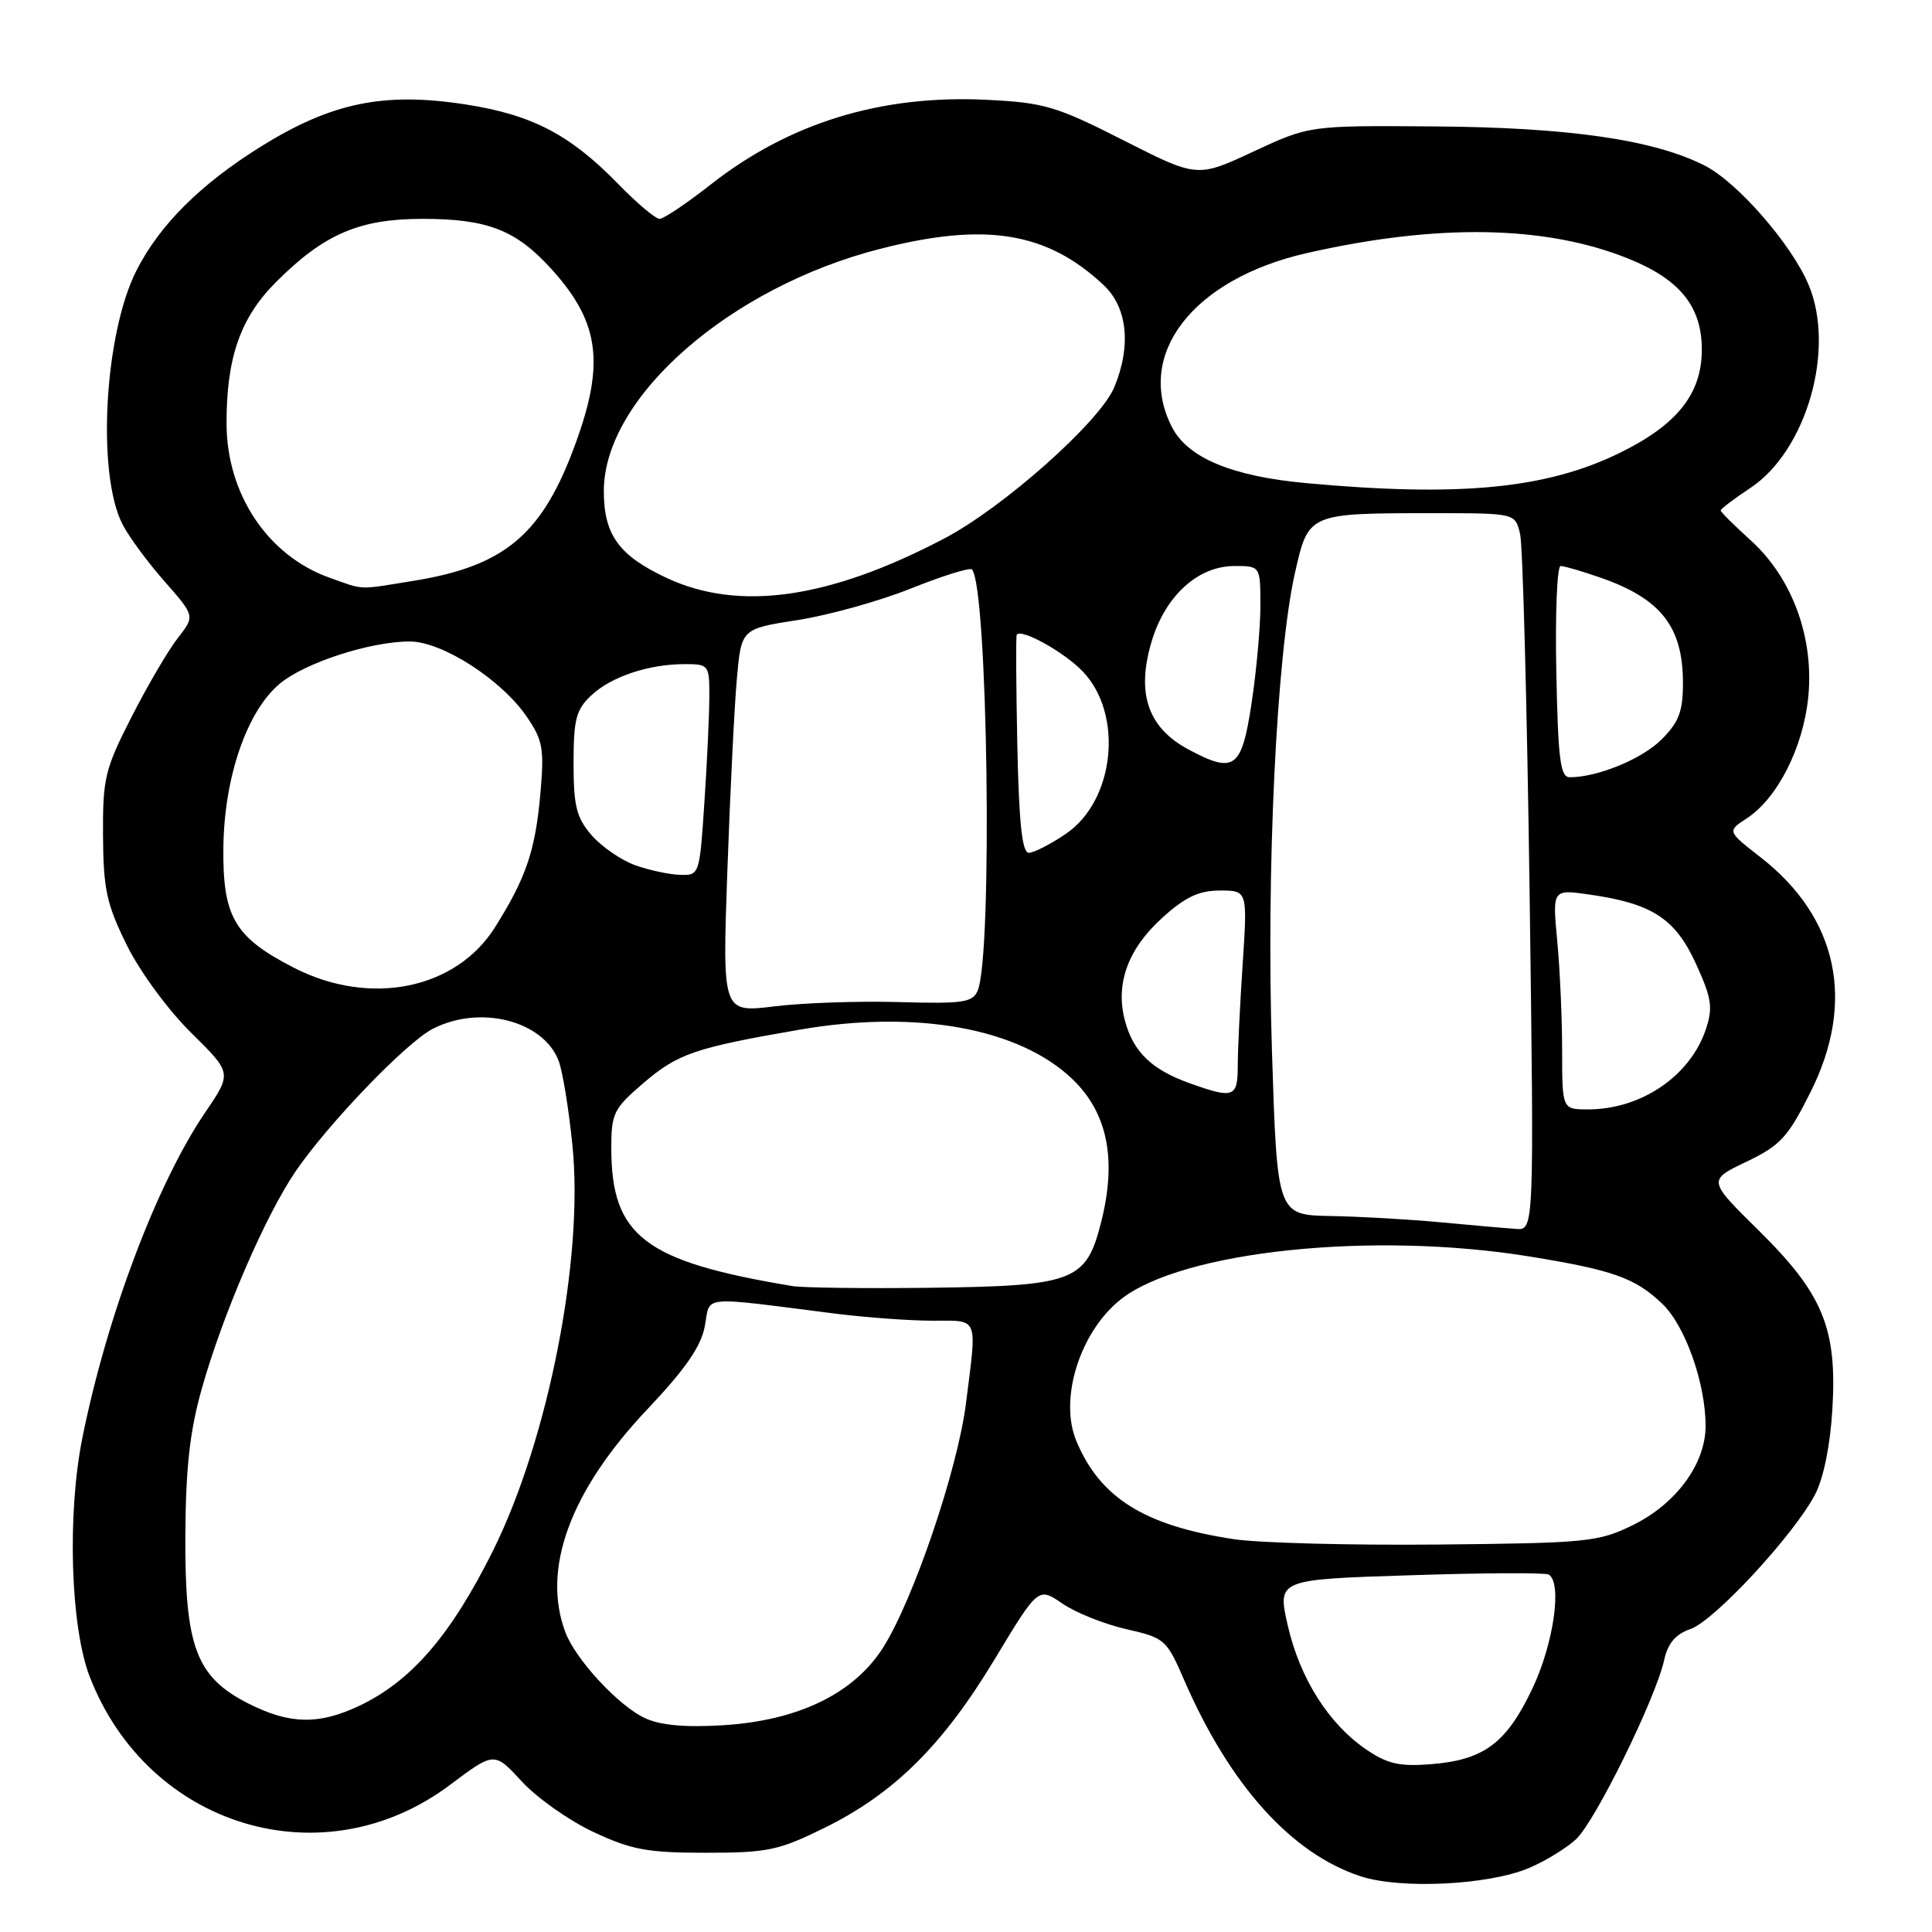 <?xml version="1.0" encoding="UTF-8" standalone="no"?>
<!DOCTYPE svg PUBLIC "-//W3C//DTD SVG 1.1//EN" "http://www.w3.org/Graphics/SVG/1.1/DTD/svg11.dtd" >
<svg xmlns="http://www.w3.org/2000/svg" xmlns:xlink="http://www.w3.org/1999/xlink" version="1.1" viewBox="0 0 256 256">
 <g >
 <path fill="currentColor"
d=" M 202.55 247.54 C 204.71 246.64 207.54 244.91 208.84 243.70 C 211.39 241.32 219.39 225.05 220.51 219.96 C 221.00 217.74 222.01 216.54 224.01 215.85 C 227.19 214.74 237.75 203.32 240.52 198.00 C 241.63 195.86 242.52 191.49 242.80 186.73 C 243.44 175.99 241.56 171.44 232.98 162.99 C 226.29 156.39 226.29 156.39 231.40 153.94 C 235.90 151.79 236.90 150.71 239.89 144.74 C 245.92 132.74 243.55 121.59 233.28 113.59 C 228.85 110.14 228.85 110.14 231.47 108.43 C 235.52 105.77 238.92 99.08 239.60 92.42 C 240.40 84.51 237.49 76.58 231.96 71.58 C 229.78 69.61 228.00 67.84 228.00 67.64 C 228.00 67.43 229.76 66.10 231.90 64.68 C 239.38 59.74 243.25 46.26 239.64 37.72 C 237.39 32.37 230.23 24.16 225.90 21.95 C 219.16 18.51 207.90 16.88 190.00 16.75 C 173.50 16.63 173.50 16.63 166.07 20.09 C 158.64 23.55 158.64 23.55 148.88 18.60 C 139.99 14.08 138.40 13.61 130.82 13.23 C 116.80 12.52 104.60 16.26 94.16 24.46 C 90.98 26.96 87.93 29.00 87.40 29.00 C 86.86 29.00 84.41 26.94 81.96 24.42 C 75.54 17.83 70.53 15.21 61.70 13.84 C 50.88 12.16 43.92 13.59 34.52 19.45 C 26.56 24.42 21.17 29.78 18.10 35.81 C 13.81 44.21 12.79 62.84 16.25 69.51 C 17.10 71.15 19.61 74.55 21.82 77.06 C 25.84 81.63 25.84 81.63 23.55 84.56 C 22.28 86.18 19.53 90.88 17.43 95.00 C 13.89 101.94 13.61 103.12 13.65 110.73 C 13.70 117.85 14.12 119.80 16.80 125.23 C 18.55 128.77 22.26 133.82 25.32 136.84 C 30.74 142.18 30.74 142.18 27.23 147.34 C 20.82 156.75 14.17 174.36 10.92 190.50 C 8.88 200.62 9.34 215.56 11.88 222.15 C 19.62 242.15 42.83 249.13 59.64 236.50 C 65.50 232.10 65.50 232.10 69.14 236.05 C 71.14 238.23 75.41 241.24 78.64 242.75 C 83.67 245.11 85.77 245.50 93.52 245.50 C 101.71 245.50 103.16 245.20 109.27 242.19 C 118.46 237.66 124.92 231.26 131.78 219.89 C 137.57 210.29 137.57 210.29 140.77 212.48 C 142.53 213.69 146.34 215.21 149.23 215.87 C 154.34 217.03 154.58 217.24 156.91 222.62 C 162.96 236.55 171.10 245.60 180.29 248.62 C 185.57 250.35 197.18 249.79 202.55 247.54 Z  M 181.04 231.82 C 176.07 228.44 172.25 222.42 170.64 215.40 C 169.25 209.29 169.25 209.29 186.85 208.73 C 196.53 208.41 204.80 208.37 205.22 208.64 C 207.02 209.75 205.87 217.76 203.08 223.68 C 199.63 230.97 196.65 233.20 189.66 233.76 C 185.46 234.10 183.86 233.74 181.04 231.82 Z  M 85.48 227.67 C 82.02 226.09 76.31 219.94 74.93 216.32 C 71.74 207.91 75.54 197.55 85.81 186.70 C 90.81 181.42 92.89 178.41 93.39 175.74 C 94.17 171.58 92.40 171.75 110.82 174.08 C 114.85 174.58 120.59 175.00 123.57 175.00 C 129.77 175.00 129.47 174.27 127.99 186.00 C 126.87 194.78 121.03 211.98 117.01 218.32 C 113.15 224.40 105.79 227.98 95.85 228.60 C 90.84 228.91 87.54 228.62 85.48 227.67 Z  M 32.96 225.75 C 25.99 222.23 24.49 218.26 24.56 203.50 C 24.61 194.46 25.15 189.65 26.74 184.00 C 29.52 174.15 35.16 161.09 39.17 155.21 C 43.47 148.91 53.81 138.15 57.32 136.34 C 63.58 133.09 72.00 135.23 74.03 140.58 C 74.55 141.94 75.37 146.98 75.85 151.78 C 77.37 166.68 72.64 190.79 65.31 205.50 C 59.72 216.73 54.45 222.82 47.50 226.08 C 42.21 228.56 38.37 228.48 32.96 225.75 Z  M 163.50 203.95 C 151.65 202.16 145.77 198.49 142.62 190.93 C 140.29 185.36 143.11 176.42 148.54 172.15 C 156.66 165.76 181.87 163.12 202.66 166.49 C 213.75 168.29 216.67 169.33 220.27 172.77 C 223.30 175.66 226.00 183.29 226.00 188.95 C 226.00 193.98 222.08 199.30 216.29 202.12 C 211.78 204.32 210.25 204.47 190.50 204.66 C 178.95 204.77 166.80 204.45 163.50 203.95 Z  M 105.00 170.41 C 85.40 167.16 81.00 163.80 81.00 152.11 C 81.00 147.53 81.32 146.89 85.20 143.56 C 89.82 139.60 92.04 138.84 106.00 136.43 C 121.40 133.77 134.99 136.22 142.05 142.94 C 146.76 147.42 148.02 153.62 145.90 161.97 C 143.91 169.81 142.35 170.40 123.00 170.64 C 114.47 170.74 106.38 170.64 105.00 170.41 Z  M 191.00 161.97 C 186.88 161.58 180.29 161.20 176.37 161.13 C 169.23 161.00 169.23 161.00 168.54 139.25 C 167.77 115.24 169.15 86.65 171.60 75.86 C 173.39 67.98 173.34 68.00 190.01 68.00 C 200.77 68.00 200.77 68.00 201.42 70.75 C 201.78 72.26 202.34 93.64 202.68 118.25 C 203.28 163.00 203.28 163.00 200.89 162.84 C 199.57 162.75 195.12 162.36 191.00 161.97 Z  M 206.99 139.25 C 206.99 134.99 206.70 128.42 206.34 124.67 C 205.70 117.83 205.70 117.83 210.60 118.53 C 218.90 119.71 221.98 121.71 224.71 127.68 C 226.80 132.25 226.99 133.49 226.05 136.34 C 224.00 142.55 217.48 147.00 210.43 147.00 C 207.00 147.00 207.00 147.00 206.99 139.25 Z  M 157.68 143.55 C 152.65 141.76 150.21 139.43 149.09 135.35 C 147.73 130.45 149.42 125.76 154.02 121.60 C 157.06 118.85 158.87 118.00 161.65 118.00 C 165.30 118.00 165.30 118.00 164.66 127.75 C 164.30 133.11 164.01 139.19 164.01 141.25 C 164.00 145.42 163.47 145.62 157.68 143.55 Z  M 96.38 115.35 C 96.75 104.98 97.31 93.54 97.64 89.91 C 98.23 83.32 98.23 83.32 105.70 82.16 C 109.80 81.52 116.57 79.64 120.72 77.97 C 124.88 76.31 128.51 75.17 128.78 75.45 C 130.89 77.56 131.56 126.62 129.54 131.28 C 128.86 132.84 127.57 133.02 119.13 132.78 C 113.83 132.63 106.40 132.88 102.60 133.35 C 95.71 134.19 95.71 134.19 96.38 115.35 Z  M 38.98 128.25 C 31.05 124.19 29.48 121.50 29.60 112.17 C 29.73 102.93 32.72 94.25 37.04 90.62 C 40.35 87.83 49.05 85.00 54.29 85.00 C 58.60 85.00 66.47 90.07 69.82 95.00 C 71.95 98.13 72.13 99.22 71.59 105.31 C 70.92 112.75 69.67 116.40 65.57 122.90 C 60.38 131.11 49.04 133.39 38.98 128.25 Z  M 84.12 114.63 C 82.26 113.95 79.68 112.16 78.37 110.65 C 76.38 108.33 76.00 106.80 76.00 101.12 C 76.00 95.31 76.33 94.04 78.34 92.15 C 80.99 89.66 85.95 88.00 90.74 88.00 C 93.91 88.00 94.00 88.12 93.99 92.25 C 93.99 94.59 93.70 100.89 93.34 106.25 C 92.70 115.94 92.68 116.00 90.10 115.92 C 88.67 115.88 85.98 115.30 84.12 114.63 Z  M 134.80 98.75 C 134.64 90.91 134.60 84.33 134.72 84.12 C 135.24 83.20 141.00 86.39 143.46 88.96 C 148.91 94.64 147.72 106.08 141.23 110.49 C 139.20 111.87 136.99 113.00 136.32 113.00 C 135.44 113.00 135.02 109.10 134.80 98.75 Z  M 206.22 88.99 C 206.06 81.30 206.32 75.00 206.79 75.00 C 207.26 75.00 209.64 75.69 212.07 76.54 C 220.09 79.33 223.00 83.05 223.00 90.51 C 223.00 94.27 222.46 95.69 220.17 97.98 C 217.58 100.57 211.70 102.99 208.00 102.99 C 206.75 102.99 206.45 100.64 206.22 88.99 Z  M 157.50 99.32 C 152.10 96.43 150.54 91.91 152.59 85.02 C 154.39 78.96 158.73 75.00 163.58 75.00 C 167.00 75.00 167.00 75.00 167.01 80.25 C 167.01 83.14 166.48 88.99 165.83 93.25 C 164.52 101.86 163.57 102.56 157.50 99.32 Z  M 88.38 76.60 C 82.00 73.63 80.00 70.86 80.01 65.03 C 80.04 52.66 96.69 38.07 116.60 32.98 C 130.58 29.40 138.73 30.72 146.25 37.79 C 149.40 40.75 149.92 45.85 147.64 51.33 C 145.73 55.89 132.93 67.27 125.07 71.38 C 109.85 79.36 97.95 81.05 88.38 76.60 Z  M 43.64 76.54 C 35.50 73.63 30.06 65.51 30.02 56.19 C 29.99 47.43 31.84 42.11 36.57 37.38 C 42.93 31.01 47.60 29.00 55.99 29.00 C 64.63 29.00 68.40 30.48 73.13 35.72 C 79.62 42.91 80.23 48.48 75.80 60.00 C 71.57 71.01 66.58 75.05 54.87 76.95 C 47.28 78.18 48.37 78.22 43.64 76.54 Z  M 173.00 64.01 C 163.25 63.11 157.40 60.67 155.31 56.63 C 150.32 46.99 158.06 36.97 173.14 33.54 C 190.45 29.60 204.77 29.84 215.74 34.26 C 222.59 37.01 225.50 40.61 225.50 46.32 C 225.50 52.16 222.26 56.25 214.71 59.97 C 204.95 64.77 193.44 65.89 173.00 64.01 Z "/>
</g>
</svg>